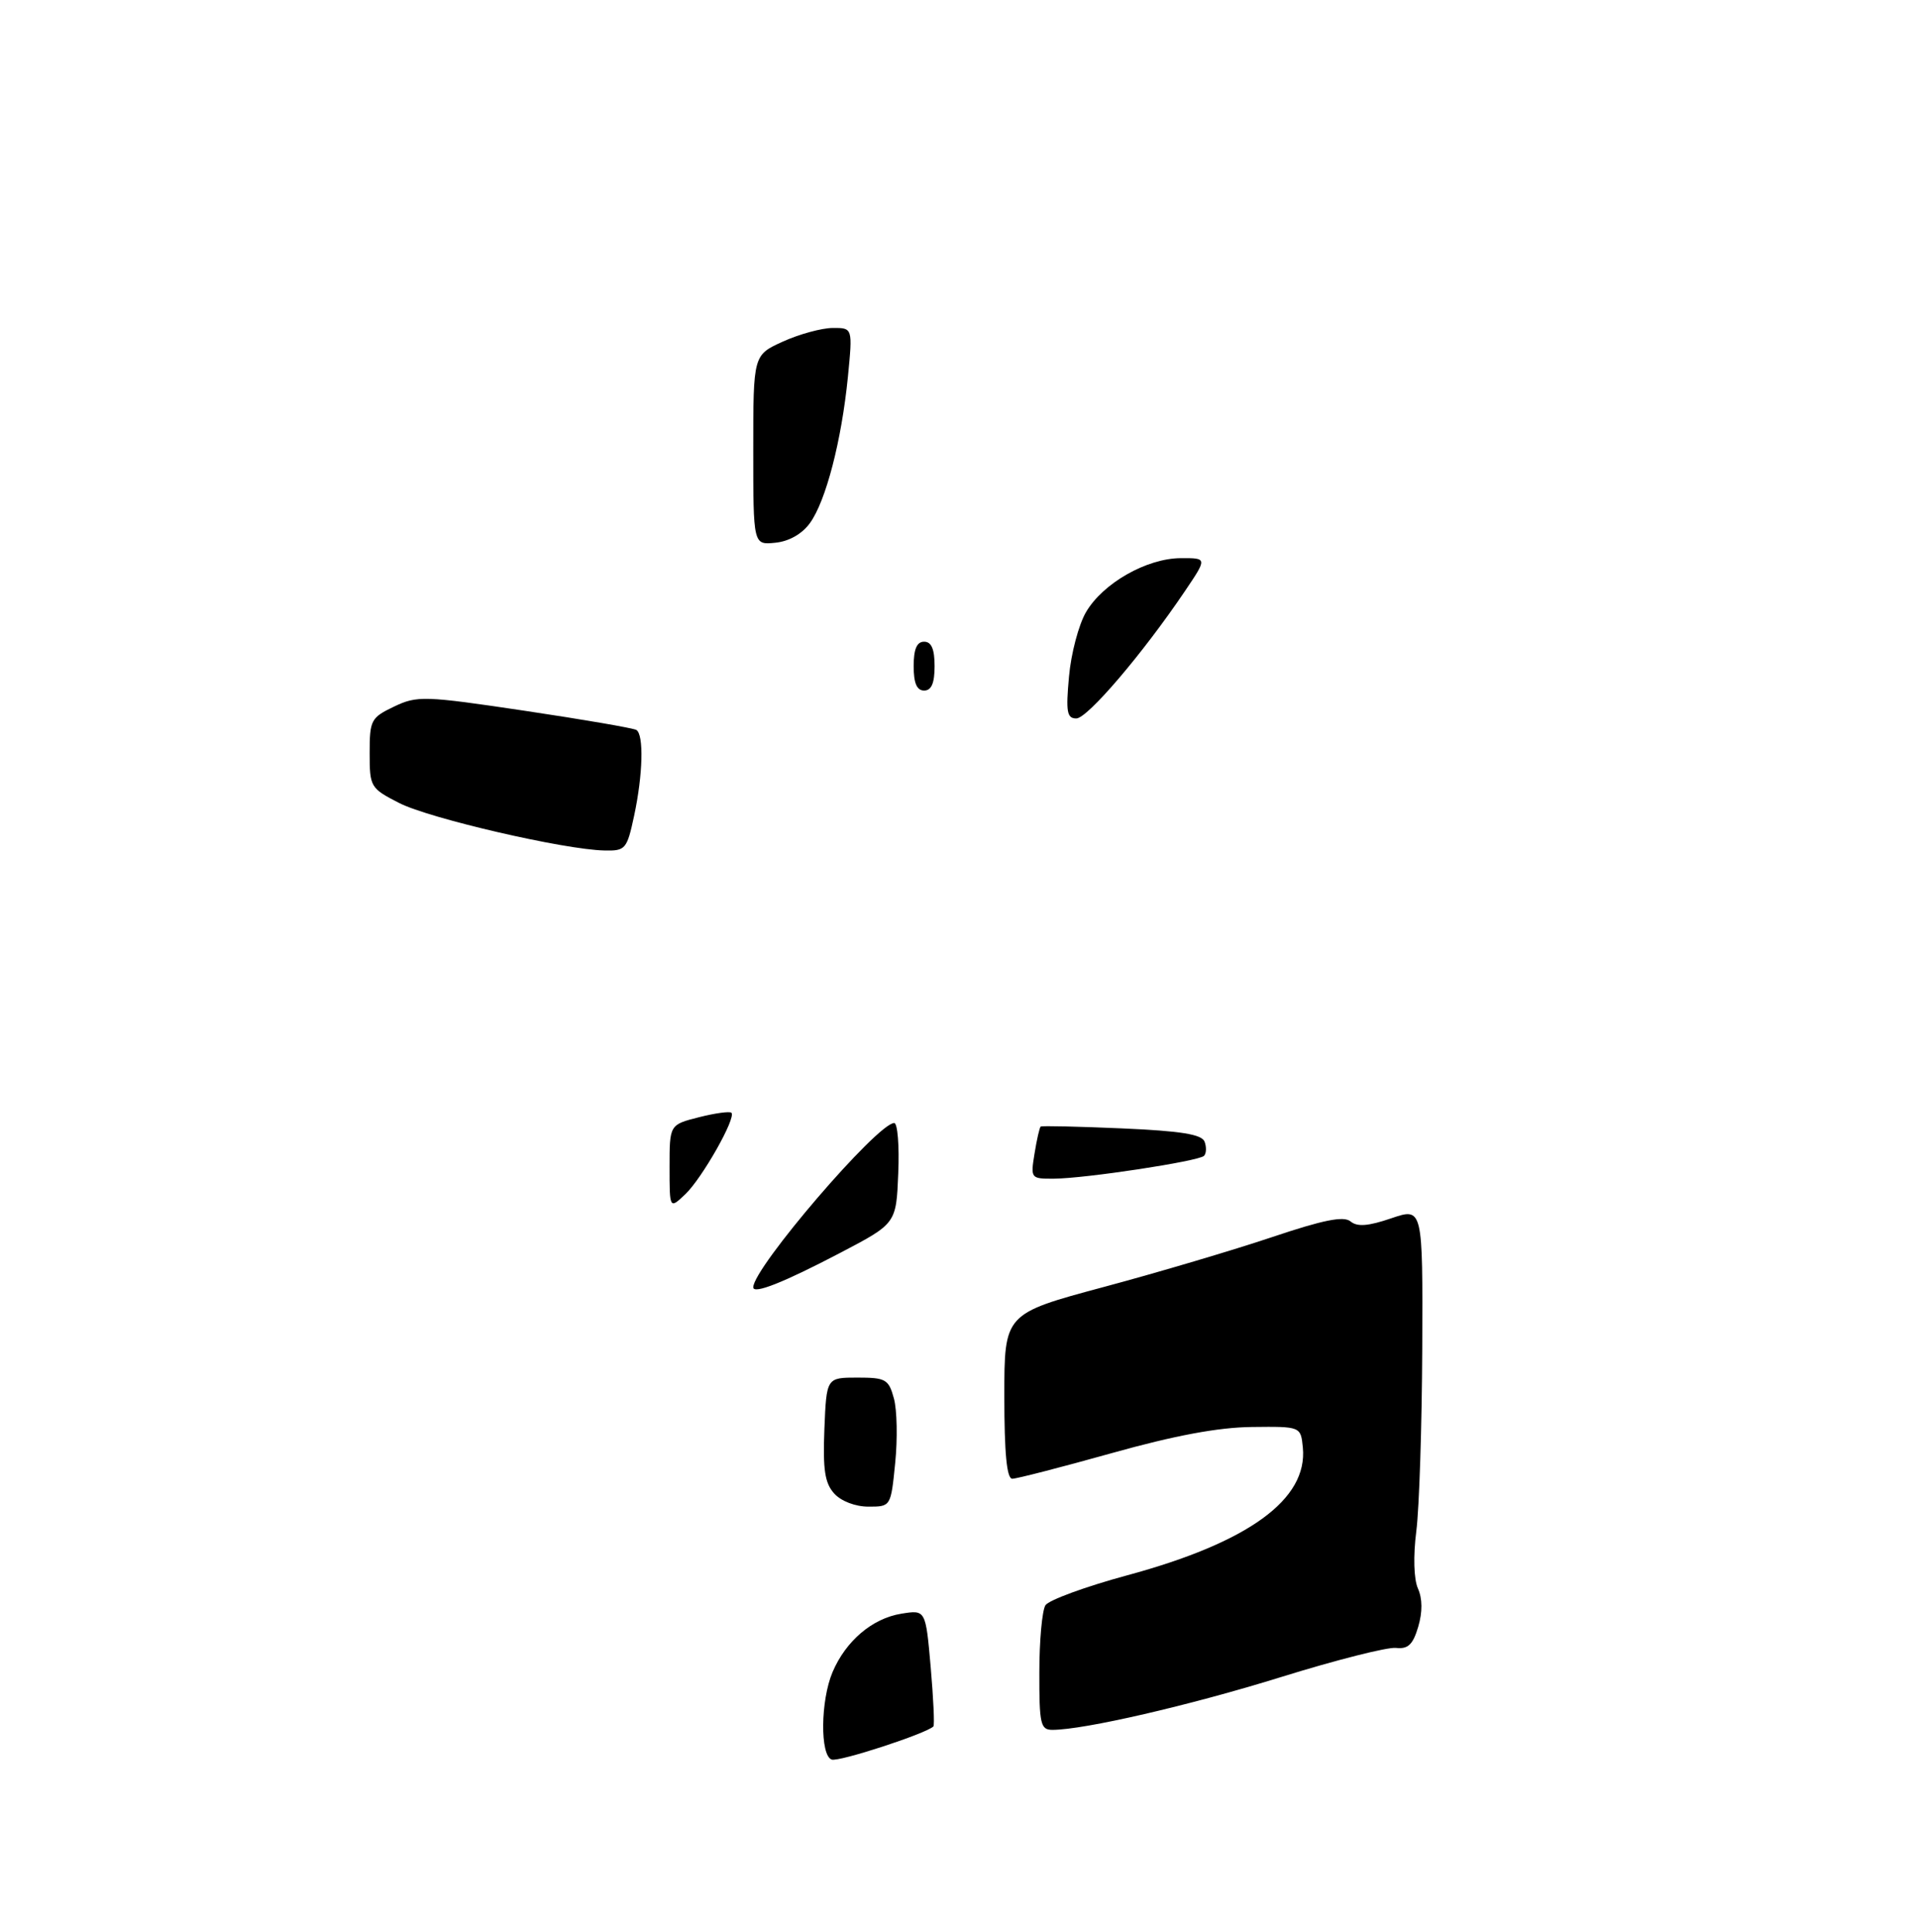 <?xml version="1.0" encoding="UTF-8" standalone="no"?>
<!DOCTYPE svg PUBLIC "-//W3C//DTD SVG 1.1//EN" "http://www.w3.org/Graphics/SVG/1.1/DTD/svg11.dtd" >
<svg xmlns="http://www.w3.org/2000/svg" xmlns:xlink="http://www.w3.org/1999/xlink" version="1.1" viewBox="0 0 275 277">
 <g >
 <path fill="currentColor"
d=" M 90.92 116.95 C 92.18 111.07 92.33 105.32 91.24 104.65 C 90.82 104.39 83.62 103.15 75.24 101.90 C 60.81 99.75 59.81 99.72 56.50 101.30 C 53.19 102.88 53.00 103.24 53.00 107.96 C 53.00 112.83 53.11 113.01 57.25 115.13 C 61.58 117.34 80.93 121.82 86.67 121.93 C 89.68 122.00 89.89 121.75 90.92 116.95 Z  M 119.25 252.26 C 117.56 251.68 117.64 243.79 119.37 239.72 C 121.27 235.25 125.07 232.02 129.22 231.35 C 132.72 230.78 132.72 230.78 133.44 238.98 C 133.83 243.49 134.01 247.33 133.83 247.51 C 132.78 248.54 120.29 252.62 119.25 252.26 Z  M 149.02 239.75 C 149.02 235.21 149.42 230.89 149.89 230.14 C 150.36 229.40 155.64 227.46 161.63 225.84 C 179.05 221.12 187.52 214.95 186.80 207.53 C 186.50 204.50 186.50 204.50 179.50 204.58 C 174.68 204.63 168.42 205.80 159.39 208.33 C 152.17 210.35 145.76 212.00 145.14 212.00 C 144.35 212.00 144.00 208.33 144.00 200.17 C 144.00 188.34 144.00 188.34 158.25 184.51 C 166.09 182.41 176.96 179.18 182.41 177.35 C 189.77 174.88 192.66 174.30 193.64 175.11 C 194.60 175.91 196.17 175.79 199.48 174.66 C 204.00 173.12 204.00 173.12 203.92 193.31 C 203.87 204.41 203.49 216.20 203.07 219.50 C 202.61 223.09 202.71 226.40 203.30 227.73 C 203.95 229.18 203.97 231.10 203.34 233.23 C 202.58 235.79 201.88 236.45 200.14 236.25 C 198.92 236.12 191.52 237.99 183.71 240.42 C 170.58 244.50 155.40 248.00 150.89 248.00 C 149.19 248.00 149.00 247.18 149.02 239.75 Z  M 119.61 214.12 C 118.26 212.63 117.97 210.70 118.20 204.87 C 118.50 197.50 118.50 197.50 122.93 197.50 C 127.00 197.50 127.42 197.74 128.17 200.50 C 128.62 202.15 128.70 206.31 128.35 209.75 C 127.73 215.99 127.72 216.00 124.52 216.00 C 122.65 216.00 120.60 215.22 119.61 214.12 Z  M 108.00 184.55 C 108.00 181.76 125.82 161.00 128.21 161.00 C 128.69 161.00 128.96 164.24 128.79 168.21 C 128.50 175.41 128.50 175.41 120.50 179.60 C 112.33 183.88 108.00 185.59 108.00 184.55 Z  M 96.00 167.30 C 96.00 161.24 96.00 161.24 100.22 160.17 C 102.54 159.58 104.63 159.30 104.87 159.53 C 105.58 160.25 100.66 168.93 98.25 171.22 C 96.00 173.35 96.00 173.35 96.00 167.30 Z  M 148.33 165.38 C 148.65 163.38 149.05 161.64 149.21 161.51 C 149.37 161.38 154.60 161.50 160.83 161.77 C 169.32 162.14 172.30 162.62 172.71 163.67 C 173.00 164.45 172.97 165.36 172.63 165.71 C 171.85 166.48 155.65 168.95 151.12 168.98 C 147.79 169.00 147.75 168.95 148.33 165.38 Z  M 153.27 97.01 C 153.56 93.71 154.66 89.55 155.71 87.76 C 158.13 83.61 164.41 80.04 169.30 80.02 C 173.10 80.00 173.10 80.00 169.89 84.75 C 163.85 93.70 155.91 103.00 154.32 103.00 C 152.97 103.00 152.81 102.05 153.27 97.01 Z  M 131.00 95.50 C 131.00 93.06 131.45 92.00 132.50 92.00 C 133.55 92.00 134.00 93.06 134.00 95.50 C 134.00 97.94 133.55 99.00 132.50 99.00 C 131.45 99.00 131.00 97.94 131.00 95.50 Z  M 108.00 64.51 C 108.00 50.90 108.00 50.90 112.25 48.97 C 114.59 47.91 117.80 47.03 119.38 47.02 C 122.26 47.00 122.26 47.00 121.57 54.04 C 120.66 63.18 118.41 71.86 116.12 75.00 C 114.99 76.56 113.11 77.62 111.15 77.81 C 108.00 78.13 108.00 78.13 108.00 64.51 Z "/>
</g>
</svg>